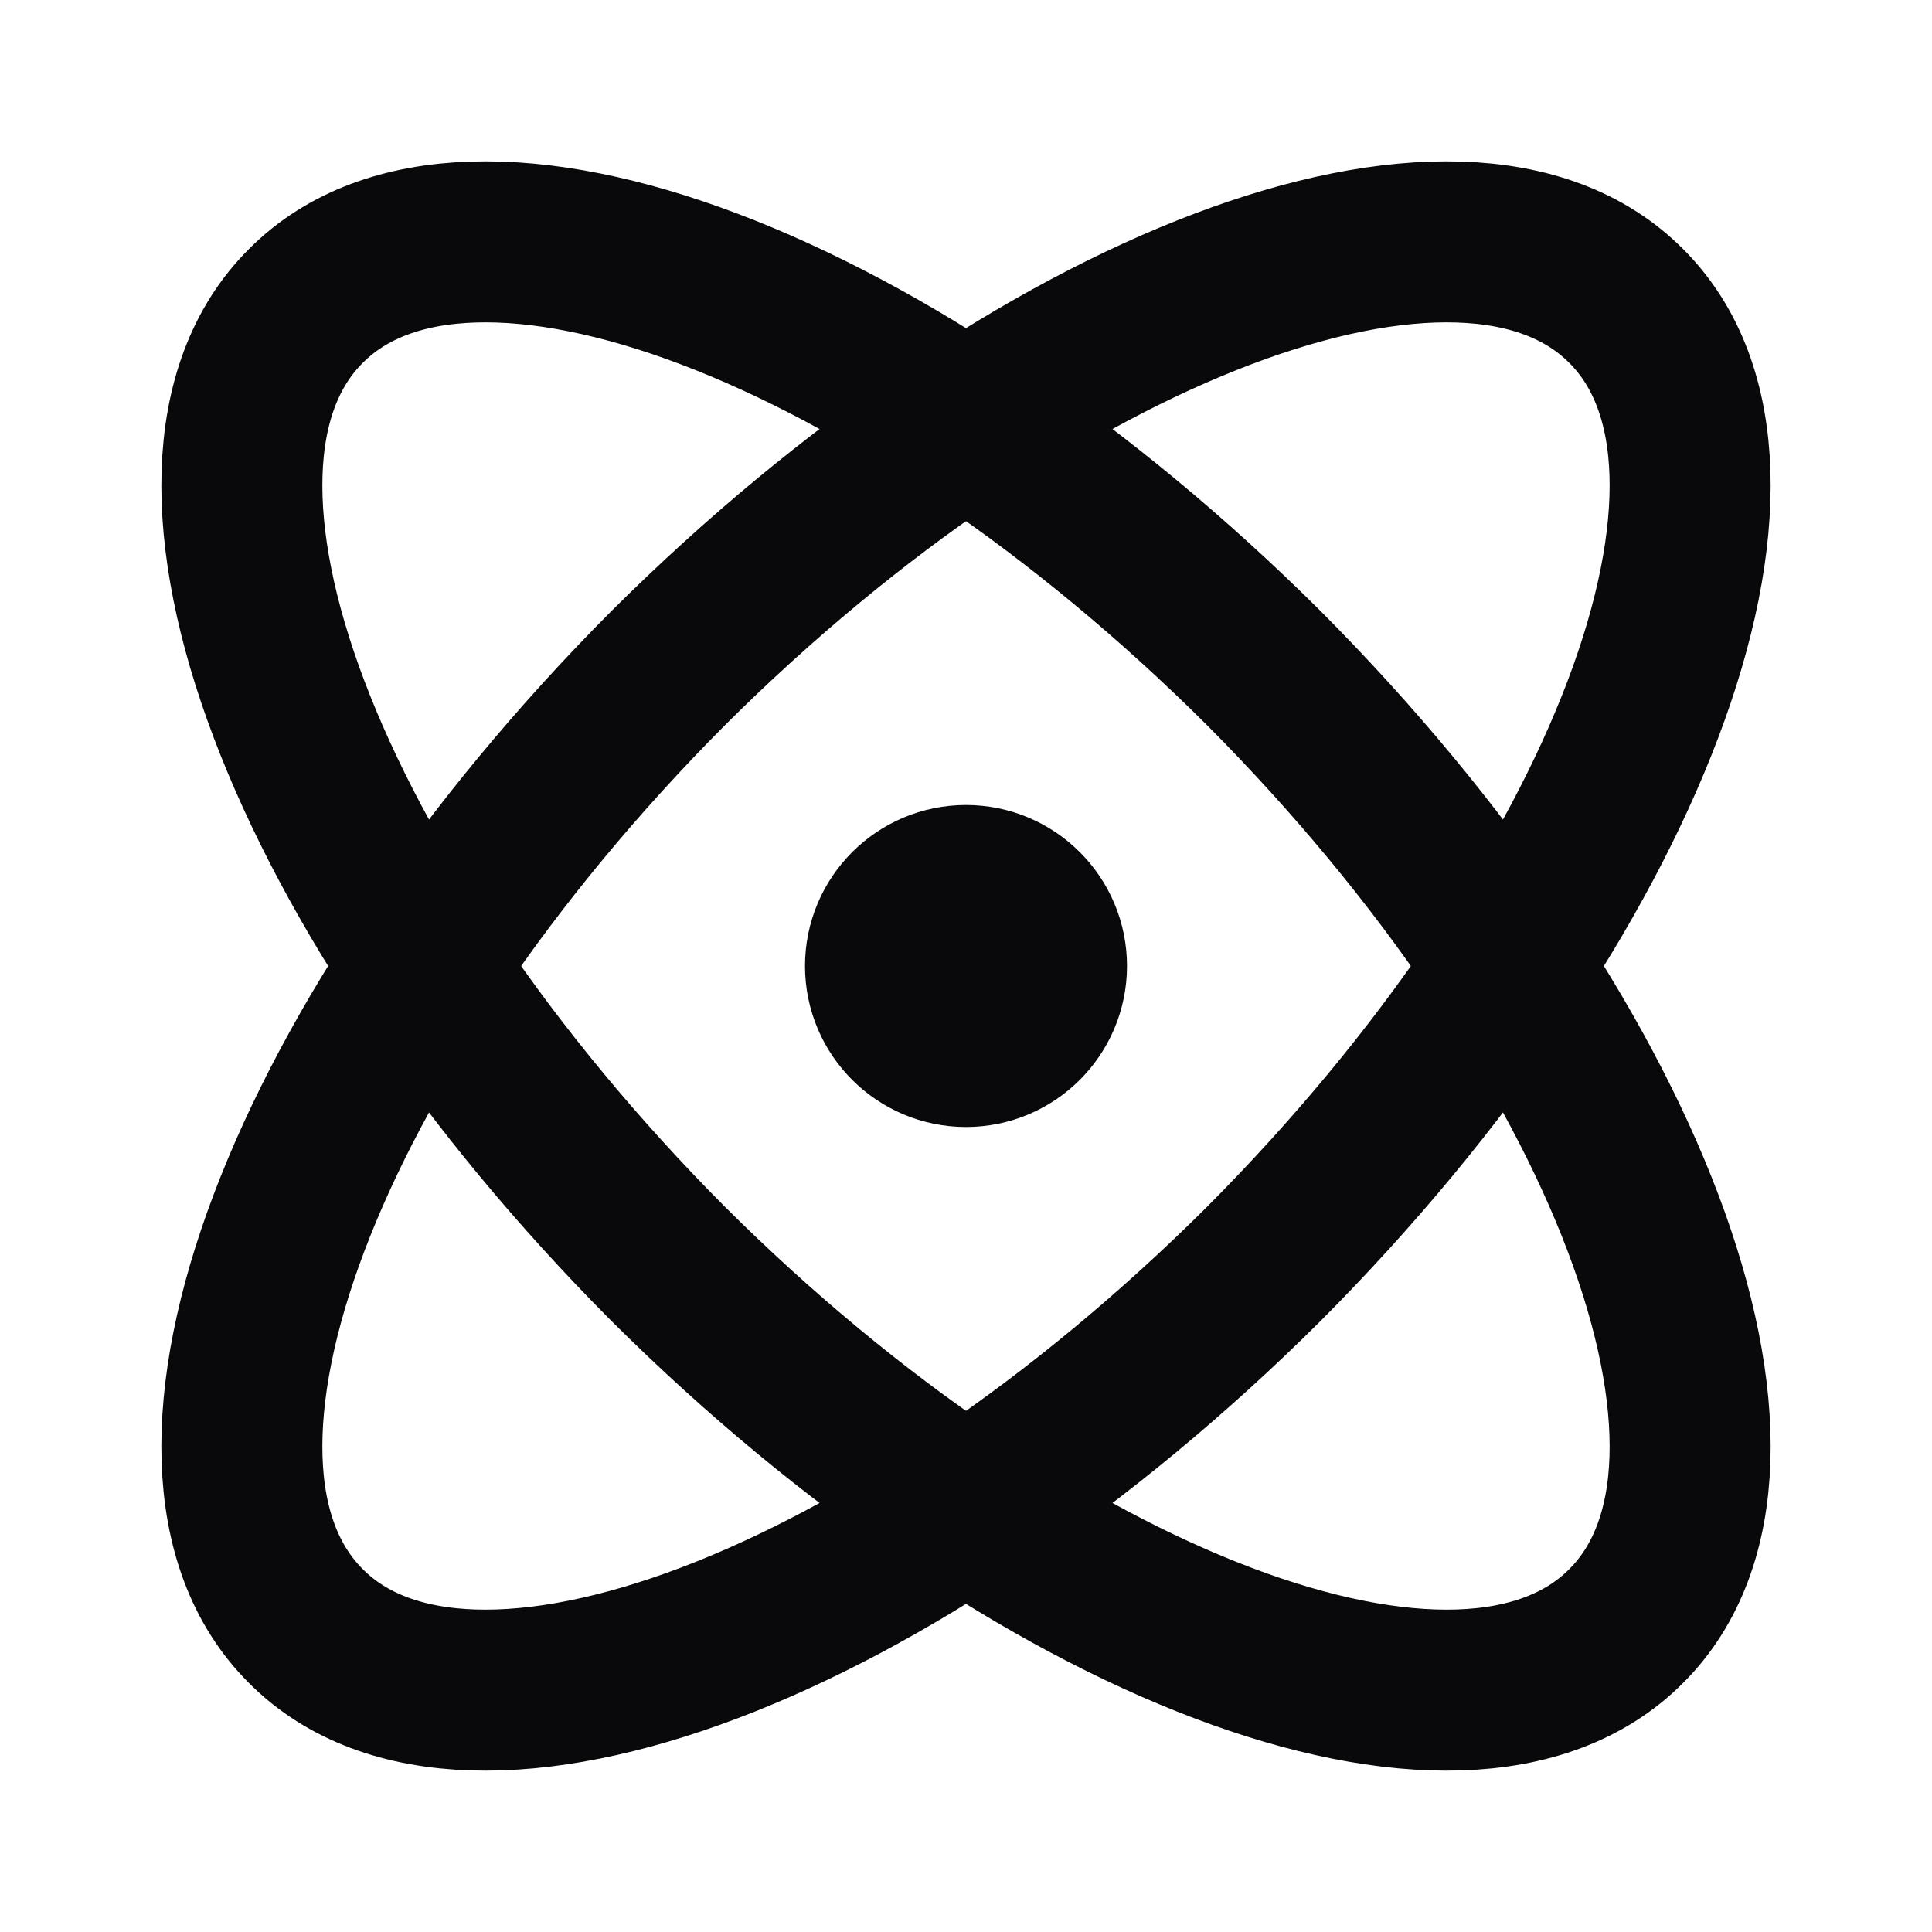 <svg width="24" height="24" viewBox="0 0 24 24" fill="none" xmlns="http://www.w3.org/2000/svg">
<path d="M12 13C12.552 13 13 12.552 13 12C13 11.448 12.552 11 12 11C11.448 11 11 11.448 11 12C11 12.552 11.448 13 12 13Z" stroke="#09090B" stroke-width="2" stroke-linecap="round" stroke-linejoin="round"/>
<path d="M20.2 20.2C22.24 18.17 20.22 12.84 15.7 8.3C11.16 3.78 5.83 1.76 3.8 3.8C1.76 5.83 3.78 11.16 8.3 15.7C12.84 20.22 18.17 22.24 20.2 20.2Z" stroke="#09090B" stroke-width="2" stroke-linecap="round" stroke-linejoin="round"/>
<path d="M15.7 15.7C20.22 11.16 22.24 5.83 20.2 3.8C18.17 1.76 12.84 3.78 8.3 8.3C3.78 12.84 1.76 18.17 3.8 20.2C5.83 22.24 11.16 20.22 15.7 15.7Z" stroke="#09090B" stroke-width="2" stroke-linecap="round" stroke-linejoin="round"/>
</svg>
